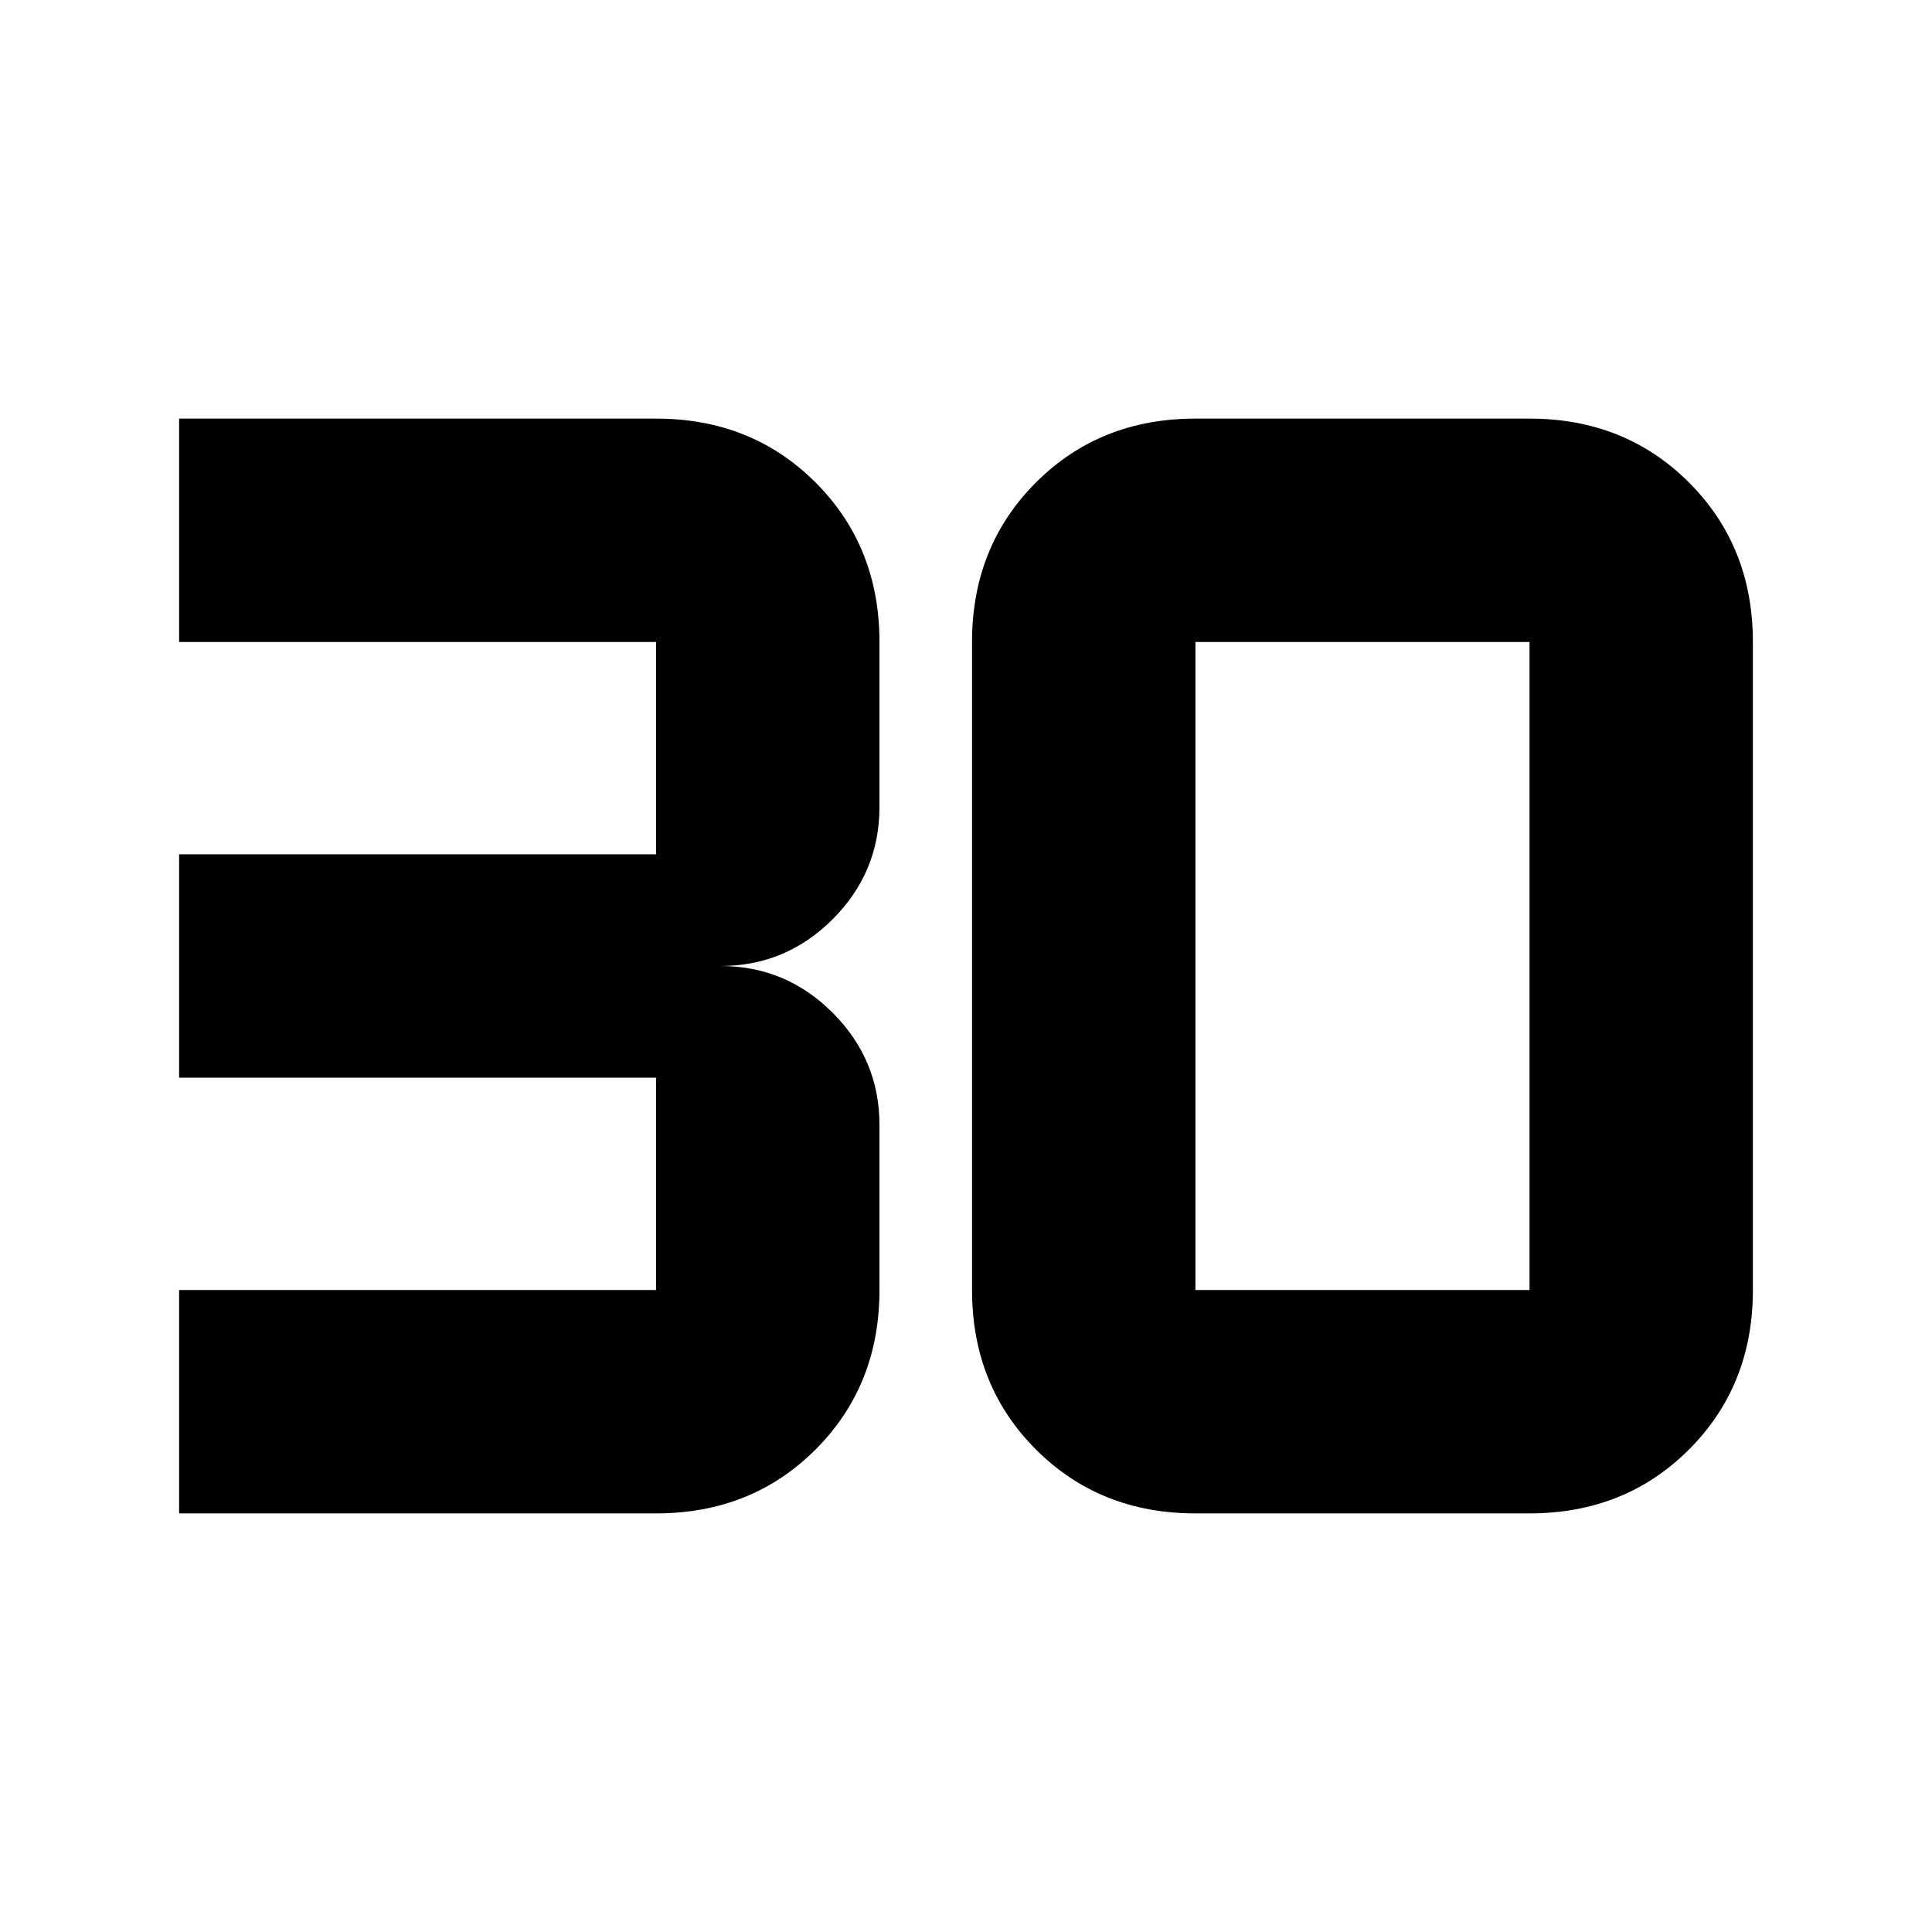 <svg xmlns="http://www.w3.org/2000/svg" height="24" viewBox="0 -960 960 960" width="24"><path d="M89-208v-111h237v-105.5H89v-111h237V-641H89v-111h237q47.5 0 79.25 31.75T437-641v82q0 32.5-23.25 55.75T358-480q32.5 0 55.75 23.25T437-401v82q0 47.5-31.75 79.25T326-208H89Zm505-111h166v-322H594v322Zm0 111q-47.5 0-79.25-31.75T483-319v-322q0-47.5 31.75-79.25T594-752h166q47.5 0 79.25 31.75T871-641v322q0 47.5-31.75 79.25T760-208H594Z"/></svg>